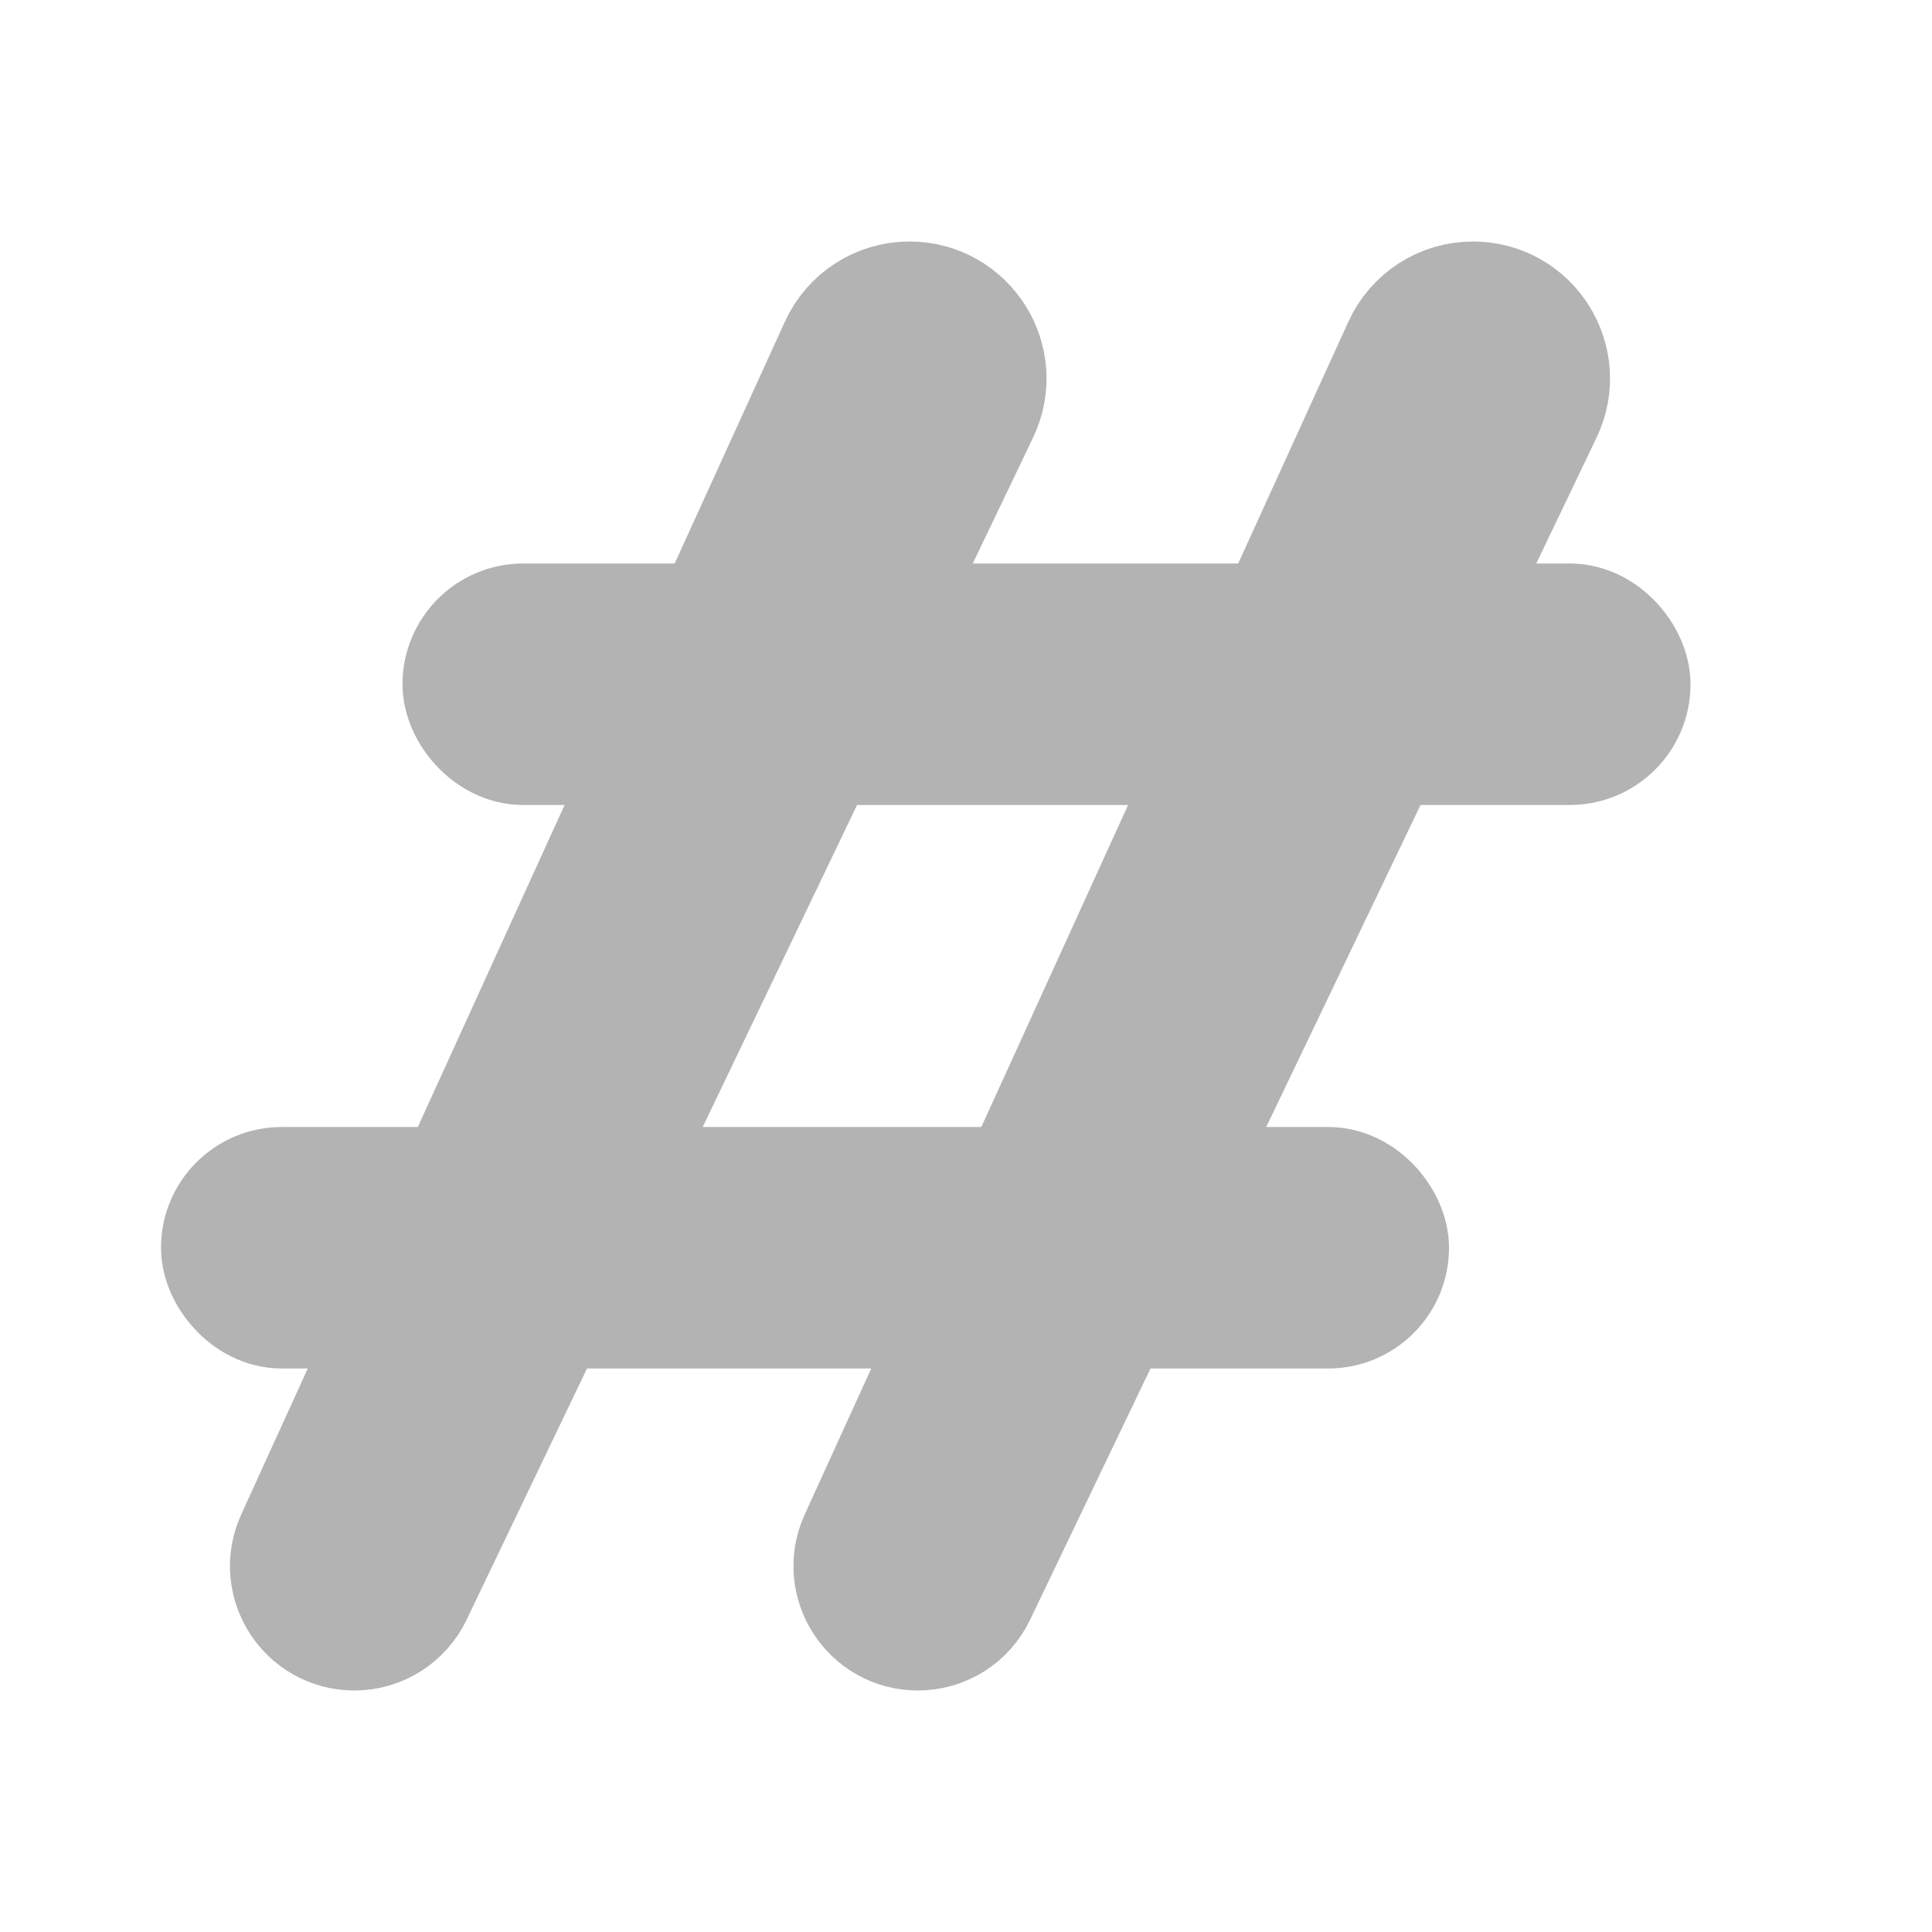 <svg width="24" height="24" viewBox="0 0 24 24" fill="none" xmlns="http://www.w3.org/2000/svg">
<path d="M4.894 19.69L11.931 5.005C12.154 4.539 11.814 4 11.298 4C11.023 4 10.774 4.16 10.66 4.411L3.906 19.229C3.742 19.59 4.006 20 4.402 20C4.612 20 4.803 19.88 4.894 19.69Z" fill="#B3B3B3" stroke="#B3B3B3" stroke-width="2"/>
<path d="M11.894 19.69L18.931 5.005C19.154 4.539 18.814 4 18.298 4C18.023 4 17.774 4.16 17.66 4.411L10.906 19.229C10.742 19.59 11.006 20 11.402 20C11.612 20 11.803 19.88 11.894 19.69Z" fill="#B3B3B3" stroke="#B3B3B3" stroke-width="2"/>
<rect x="5.75" y="7.75" width="14.5" height="1.5" rx="0.75" fill="#B3B3B3" stroke="#B3B3B3" stroke-width="1.5"/>
<rect x="2.75" y="14.75" width="14.5" height="1.5" rx="0.75" fill="#B3B3B3" stroke="#B3B3B3" stroke-width="1.5"/>
</svg>
